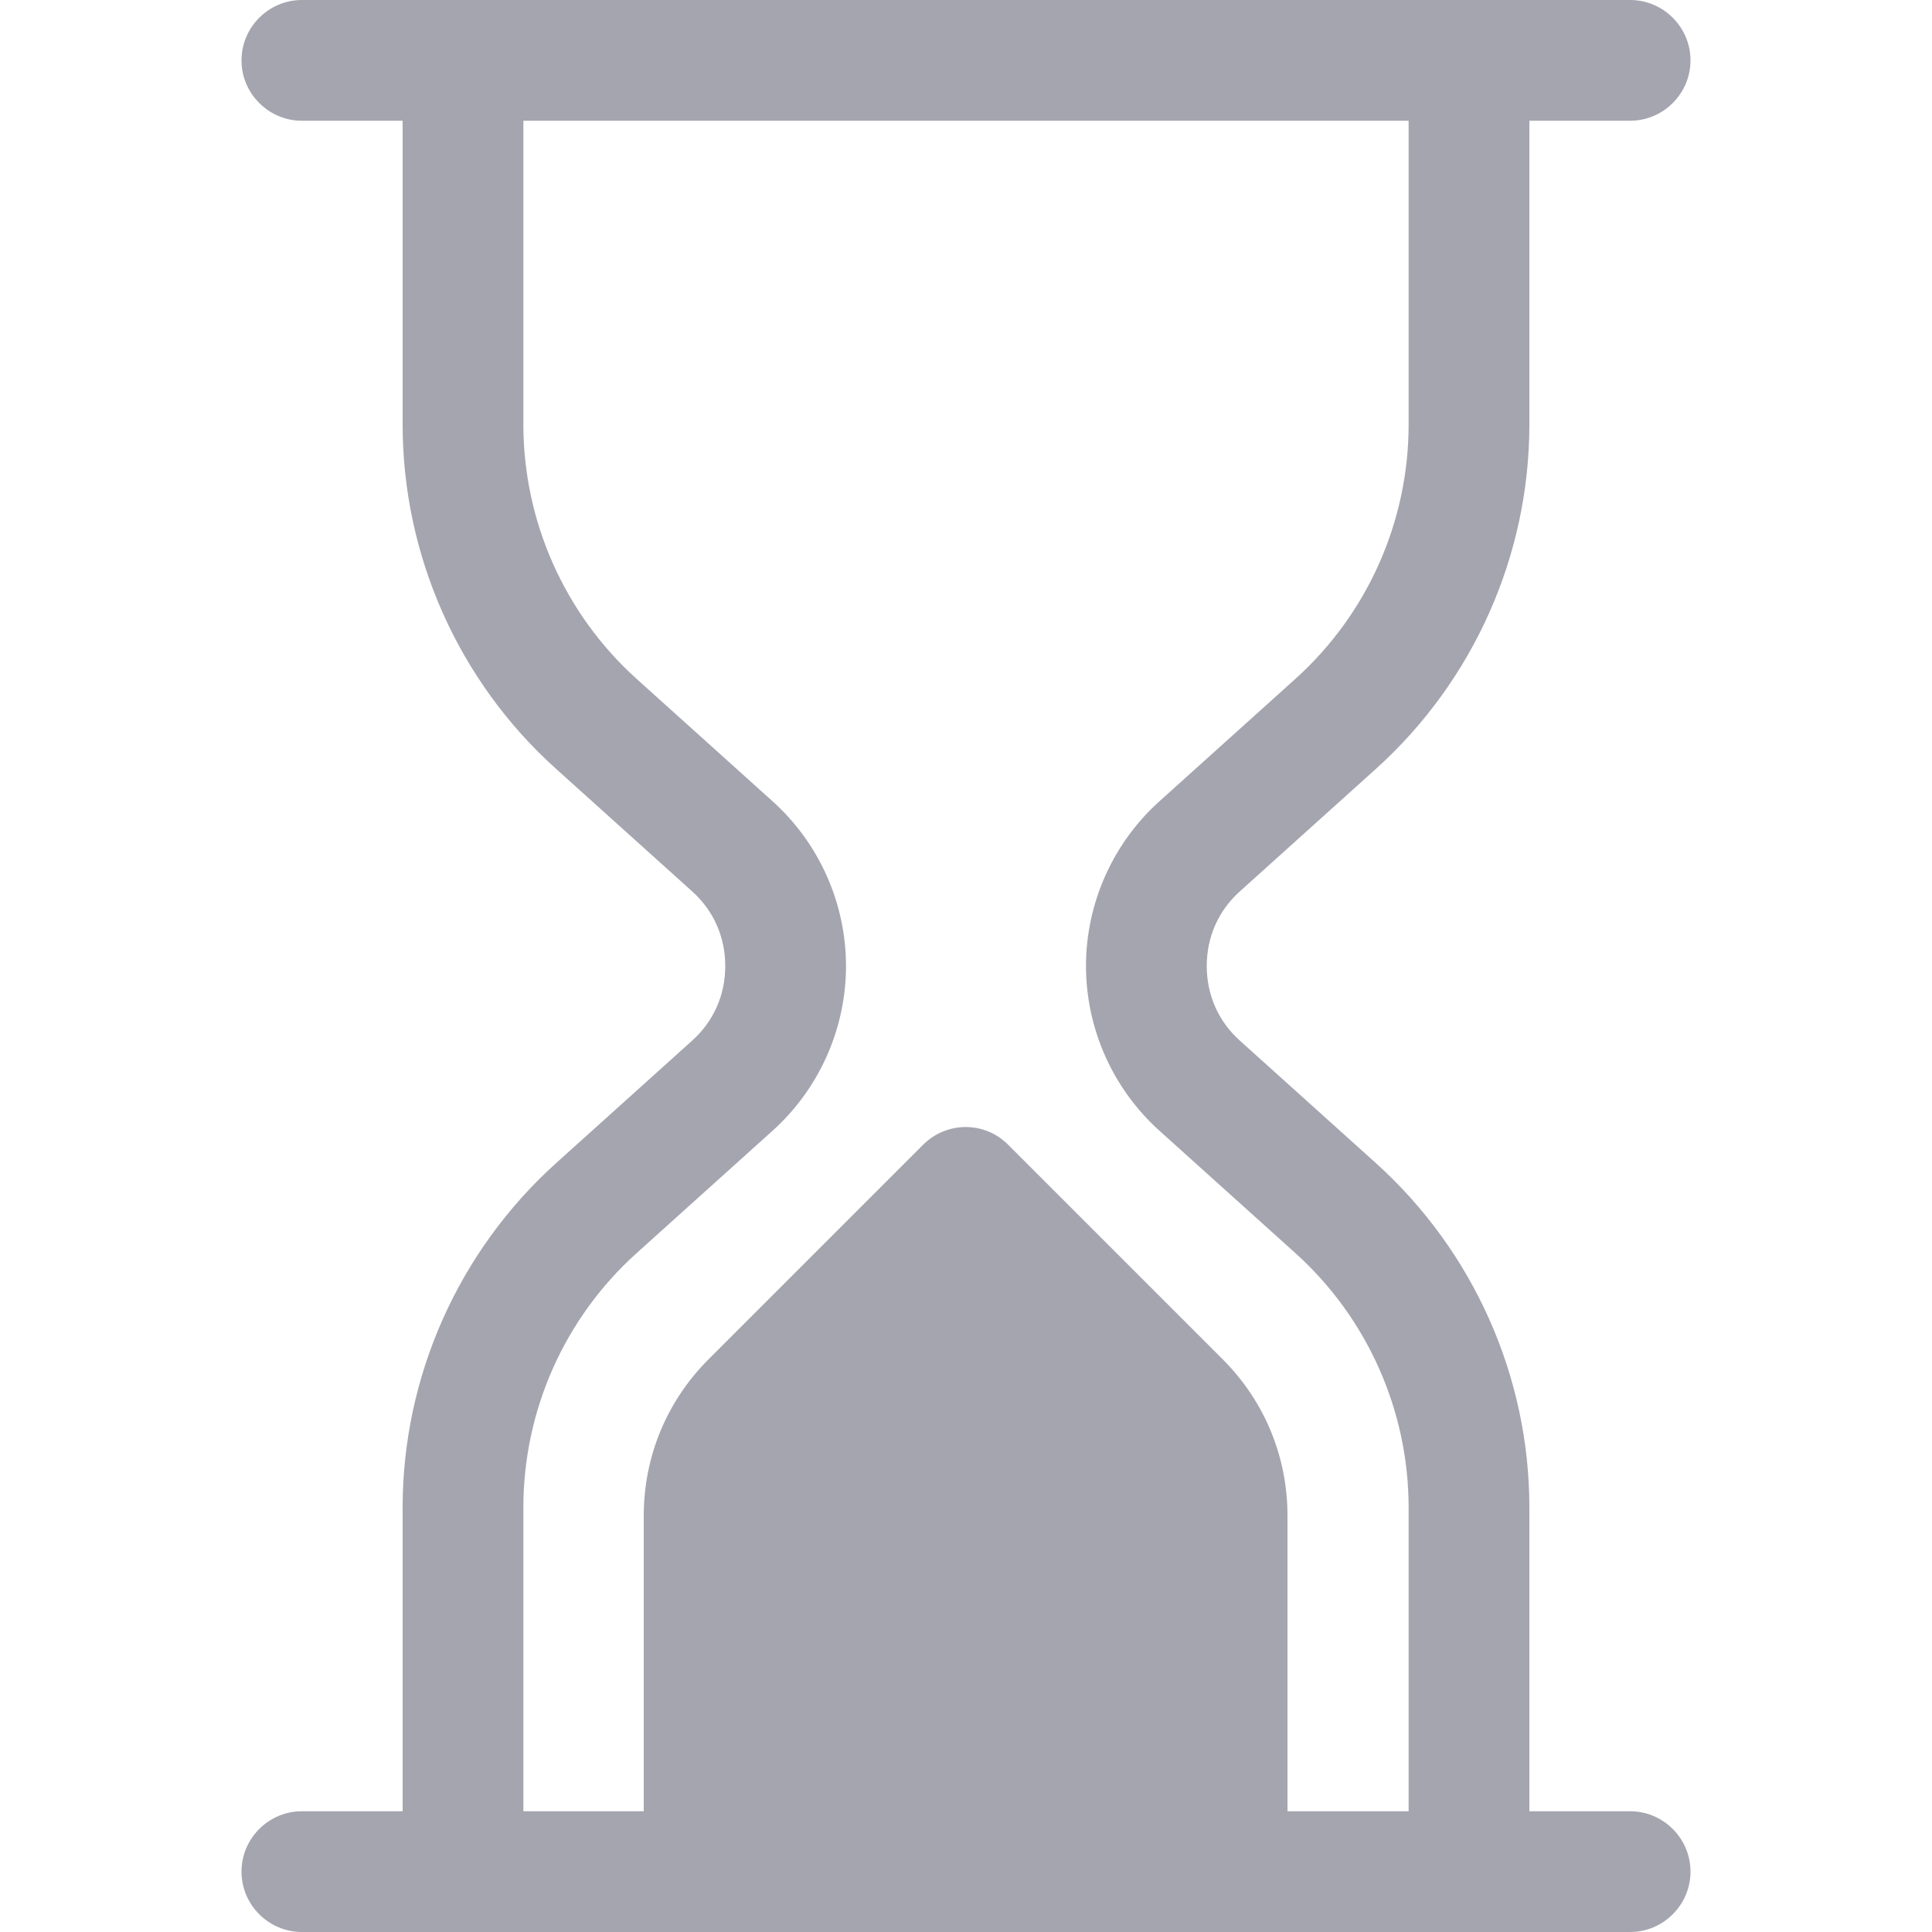 <svg xmlns="http://www.w3.org/2000/svg" id="Layer_1" x="0" y="0" enable-background="new 0 0 512 512" version="1.1" viewBox="0 0 512 512" xml:space="preserve">
    <style>
        .st0{fill:#a5a5b0}
    </style>
    <path d="M325.3 512H186.6c-8.9 0-16-7.2-16-16v-94.3c0-15.7 6.1-30.4 17.2-41.5l56.8-56.8c6.3-6.3 16.4-6.3 22.6 0l56.8 56.8c11.1 11.1 17.2 25.8 17.2 41.5V496c.1 8.8-7 16-15.9 16zM432 32H80c-8.8 0-16-7.2-16-16S71.2 0 80 0h352c8.8 0 16 7.2 16 16s-7.2 16-16 16z" class="st0"/>
    <path d="M432 512H80c-8.8 0-16-7.2-16-16s7.2-16 16-16h352c8.8 0 16 7.2 16 16s-7.2 16-16 16z" class="st0"/>
    <path d="M122.7 512c-8.8 0-16-7.2-16-16v-96.5c0-34.7 14.8-67.9 40.6-91.2l36.1-32.5c5.7-5.1 8.8-12.1 8.8-19.8 0-7.7-3.1-14.7-8.8-19.8l-36.1-32.5c-25.8-23.2-40.6-56.5-40.6-91.2V16c0-8.8 7.2-16 16-16s16 7.2 16 16v96.5c0 25.6 10.9 50.2 30 67.4l36.1 32.5c12.3 11.1 19.4 27 19.4 43.6s-7.1 32.5-19.4 43.6l-36.1 32.5c-19.1 17.2-30 41.7-30 67.4V496c0 8.8-7.2 16-16 16zM389.3 512c-8.8 0-16-7.2-16-16v-96.5c0-25.6-10.9-50.2-30-67.4l-36.1-32.5c-12.3-11.1-19.4-27-19.4-43.6s7.1-32.5 19.4-43.6l36.1-32.5c19.1-17.2 30-41.7 30-67.4V16c0-8.8 7.2-16 16-16s16 7.2 16 16v96.5c0 34.7-14.8 67.9-40.6 91.2l-36.1 32.5c-5.7 5.1-8.8 12.1-8.8 19.8 0 7.7 3.1 14.7 8.8 19.8l36.1 32.5c25.8 23.3 40.6 56.5 40.6 91.2V496c0 8.8-7.1 16-16 16z" class="st0"/>
</svg>
